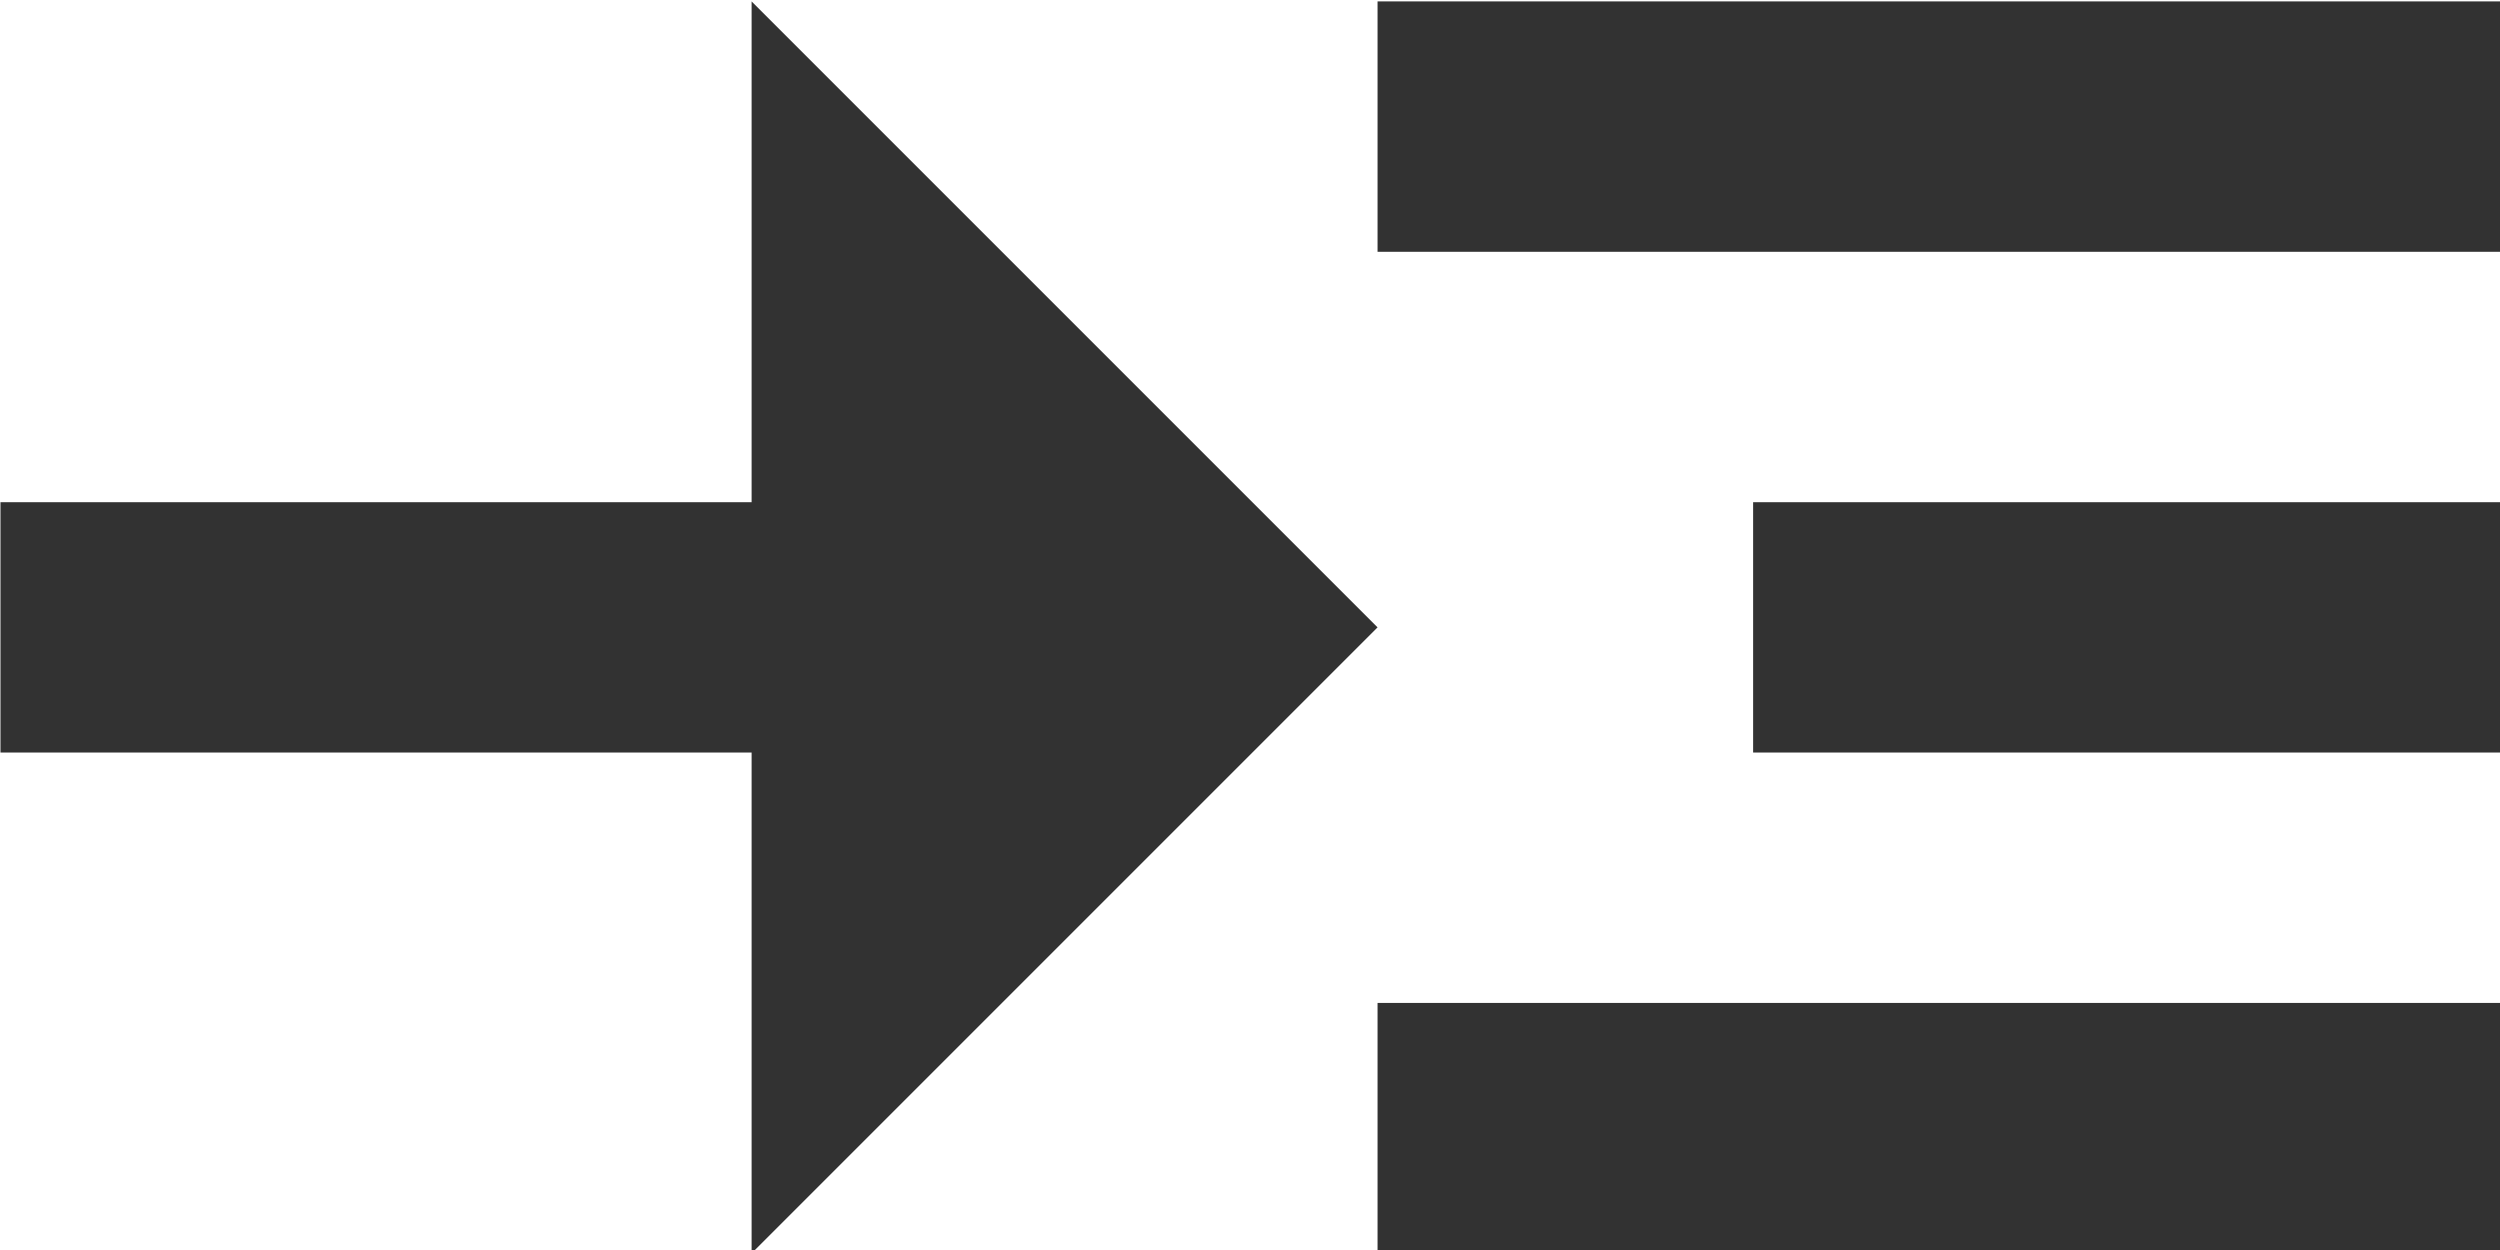 <?xml version="1.0" encoding="UTF-8" standalone="no"?>
<!-- Created with Inkscape (http://www.inkscape.org/) -->

<svg
   id="svg1100"
   version="1.1"
   viewBox="0 0 5.292 2.646"
   height="2.646mm"
   width="5.292mm"
   xmlns="http://www.w3.org/2000/svg"
   xmlns:svg="http://www.w3.org/2000/svg">
  <defs
     id="defs1097" />
  <g
     id="New_Layer_1652808914.2473915"
     style="display:inline"
     transform="translate(-92.631,-457.779)">
    <path
       fill="#323232"
       d="m 22,7 h -9 v 2 h 9 z m 0,8 h -9 v 2 h 9 z m 0,-4 h -6 v 2 h 6 z M 13,12 8,7 v 4 H 2 v 2 h 6 v 4 z"
       id="path28605"
       transform="matrix(0.265,0,0,0.265,92.102,455.927)" />
  </g>
</svg>
